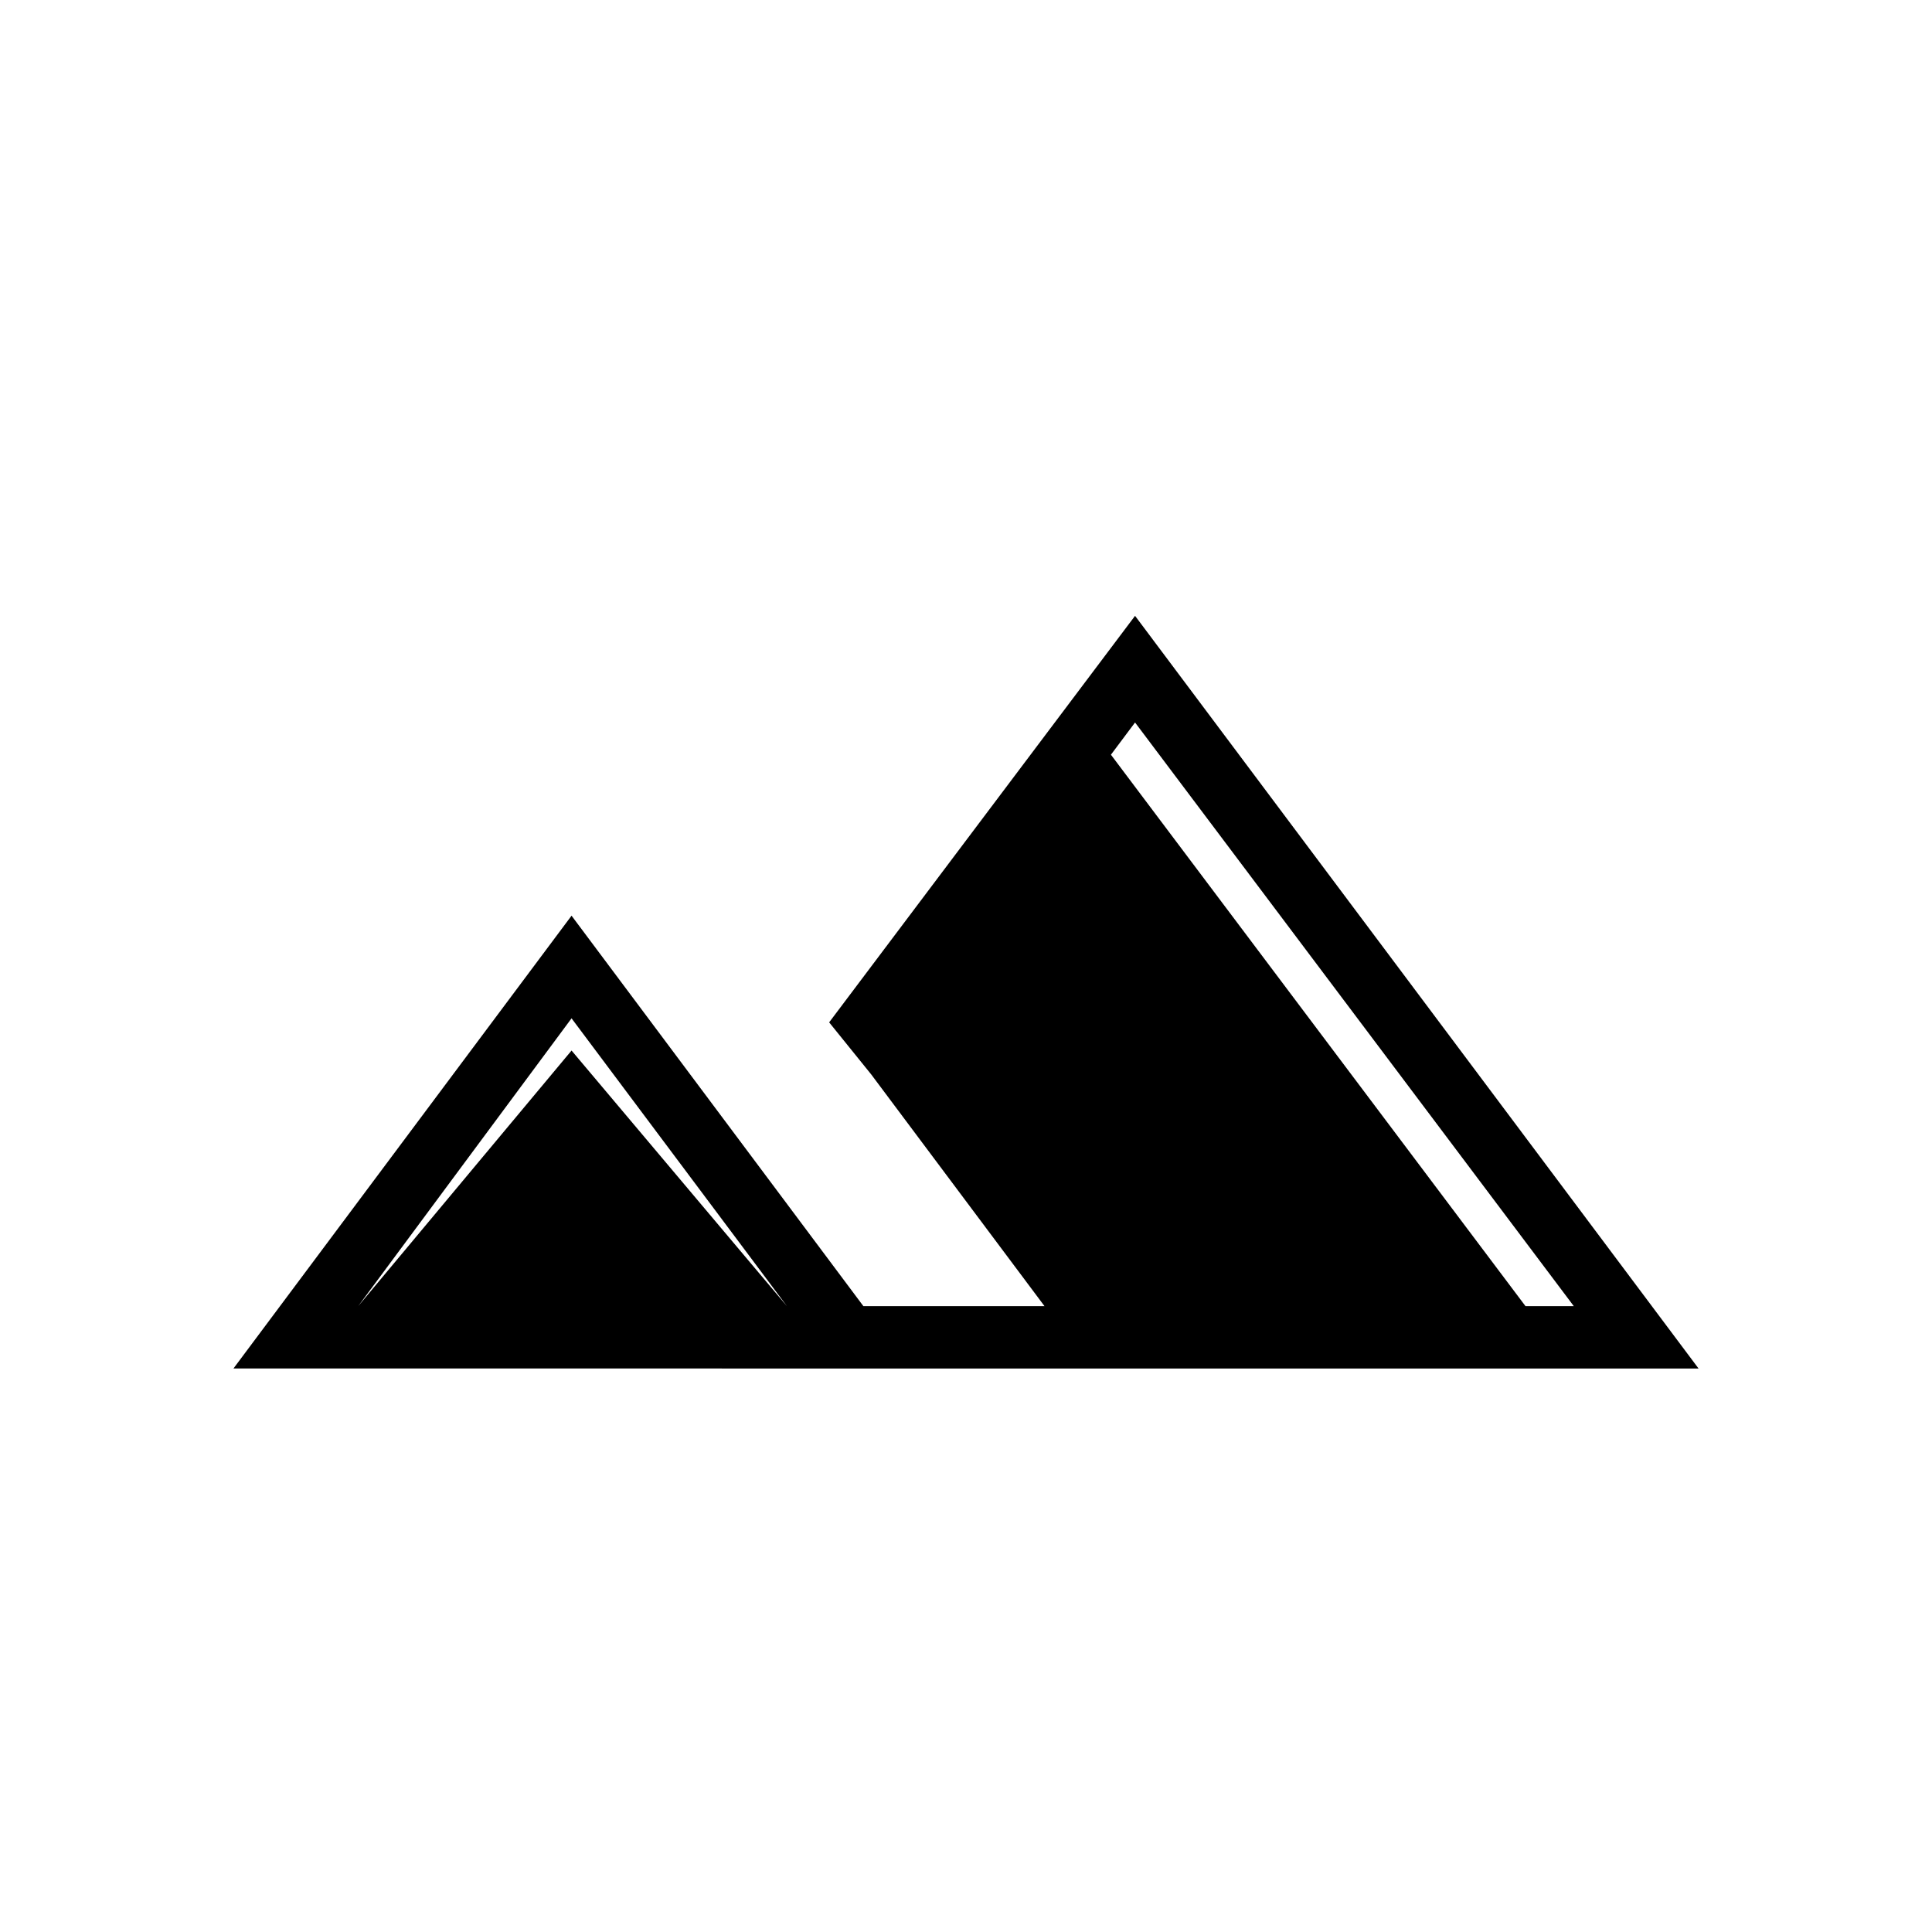 <svg xmlns="http://www.w3.org/2000/svg" width="48" height="48"><path d="m5.8 34 8.4-11.25 7.25 9.7H39.1l-10.9-14.5-6.55 8.75-1.05-1.3 7.6-10.1 14 18.7zm15.7-7.5 5.95-7.95 10.45 13.9H25.95zM8.9 32.45h10.65L14.2 25.3zm0 0 5.3-6.35 5.35 6.35z"/></svg>